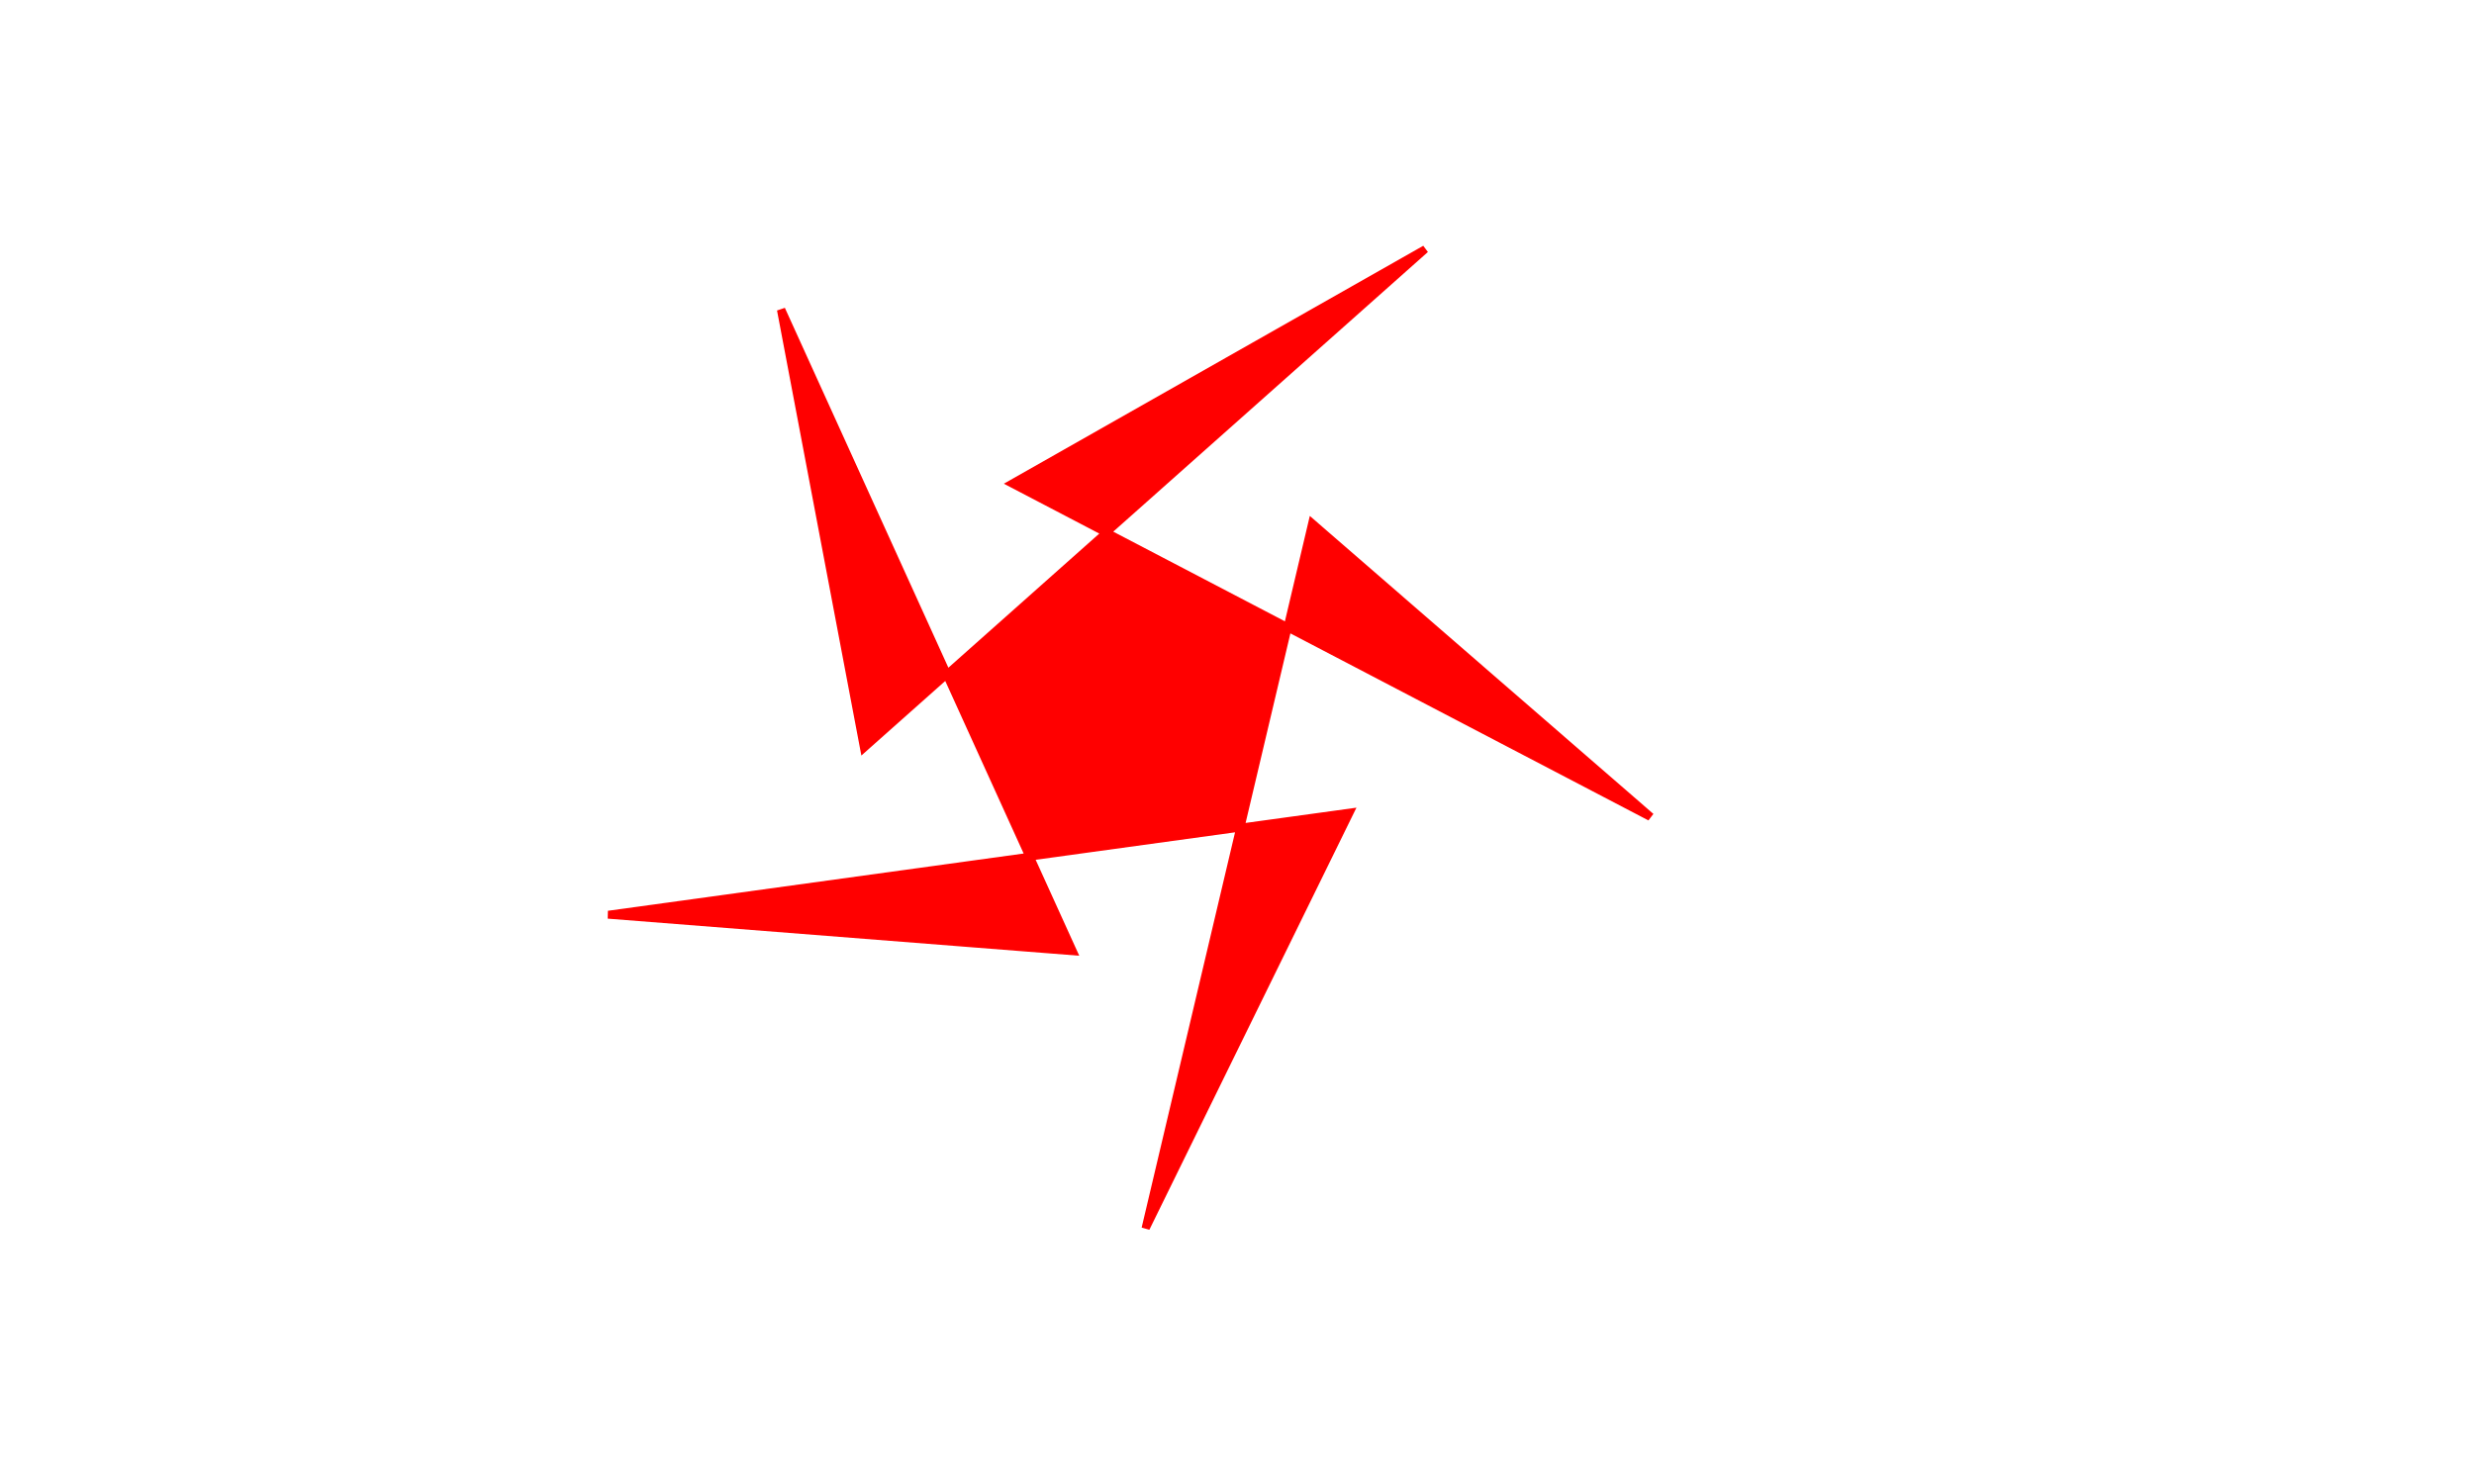 <?xml version="1.0" encoding="UTF-8" standalone="no"?>
<!-- Created with Inkscape (http://www.inkscape.org/) -->

<svg
   xmlns:osb="http://www.openswatchbook.org/uri/2009/osb"
   xmlns:dc="http://purl.org/dc/elements/1.1/"
   xmlns:cc="http://creativecommons.org/ns#"
   xmlns:rdf="http://www.w3.org/1999/02/22-rdf-syntax-ns#"
   xmlns:svg="http://www.w3.org/2000/svg"
   xmlns="http://www.w3.org/2000/svg"
   xmlns:sodipodi="http://sodipodi.sourceforge.net/DTD/sodipodi-0.dtd"
   xmlns:inkscape="http://www.inkscape.org/namespaces/inkscape"
   width="100mm"
   height="60mm"
   viewBox="0 0 100 60"
   version="1.1"
   id="svg8"
   inkscape:export-filename="/home/gero/star_x9.png"
   inkscape:export-xdpi="45.720001"
   inkscape:export-ydpi="45.720001"
   inkscape:version="0.92.3 (2405546, 2018-03-11)"
   sodipodi:docname="star.svg">
  <defs
     id="defs2">
    <linearGradient
       id="linearGradient6002"
       osb:paint="solid">
      <stop
         style="stop-color:#000000;stop-opacity:1;"
         offset="0"
         id="stop6000" />
    </linearGradient>
    <inkscape:perspective
       sodipodi:type="inkscape:persp3d"
       inkscape:vp_x="0 : 148.5 : 1"
       inkscape:vp_y="0 : 999.99998 : 0"
       inkscape:vp_z="210.00003 : 148.5 : 1"
       inkscape:persp3d-origin="105 : 98.999998 : 1"
       id="perspective3719" />
  </defs>
  <sodipodi:namedview
     id="base"
     pagecolor="#ffffff"
     bordercolor="#666666"
     borderopacity="1.0"
     inkscape:pageopacity="0.0"
     inkscape:pageshadow="2"
     inkscape:zoom="2.56"
     inkscape:cx="176.34268"
     inkscape:cy="112.66497"
     inkscape:document-units="mm"
     inkscape:current-layer="layer1"
     showgrid="true"
     showguides="false"
     inkscape:snap-bbox="true"
     inkscape:bbox-paths="true"
     inkscape:pagecheckerboard="false"
     gridtolerance="10000"
     inkscape:window-width="1853"
     inkscape:window-height="1016"
     inkscape:window-x="67"
     inkscape:window-y="27"
     inkscape:window-maximized="1">
    <inkscape:grid
       type="xygrid"
       id="grid3713" />
  </sodipodi:namedview>
  <g
     inkscape:label="Ebene 1"
     inkscape:groupmode="layer"
     id="layer1"
     transform="translate(0,-237)">
    <path
       sodipodi:type="star"
       style="fill:#ff0000;fill-opacity:1;stroke:#ff0000;stroke-width:0.265;stroke-miterlimit:4;stroke-dasharray:none;stroke-opacity:1"
       id="path6078"
       sodipodi:sides="5"
       sodipodi:cx="47.947506"
       sodipodi:cy="265.36682"
       sodipodi:r1="17.64991"
       sodipodi:r2="8.3668604"
       sodipodi:arg1="1.3439975"
       sodipodi:arg2="0.32175047"
       inkscape:flatsided="false"
       inkscape:rounded="0"
       inkscape:randomized="0"
       d="m 51.916,282.565 3.969,-14.552 -23.067,6.443 15.066,-0.722 -13.256,-19.947 5.343,14.106 14.875,-18.771 -11.764,9.44 22.449,8.346 -12.613,-8.271 z"
       inkscape:transform-center-x="-0.29533344"
       inkscape:transform-center-y="1.4166477"
       transform="matrix(-1.134,0.578,-0.54,-1.06,243.029,519.028)" />
  </g>
</svg>
